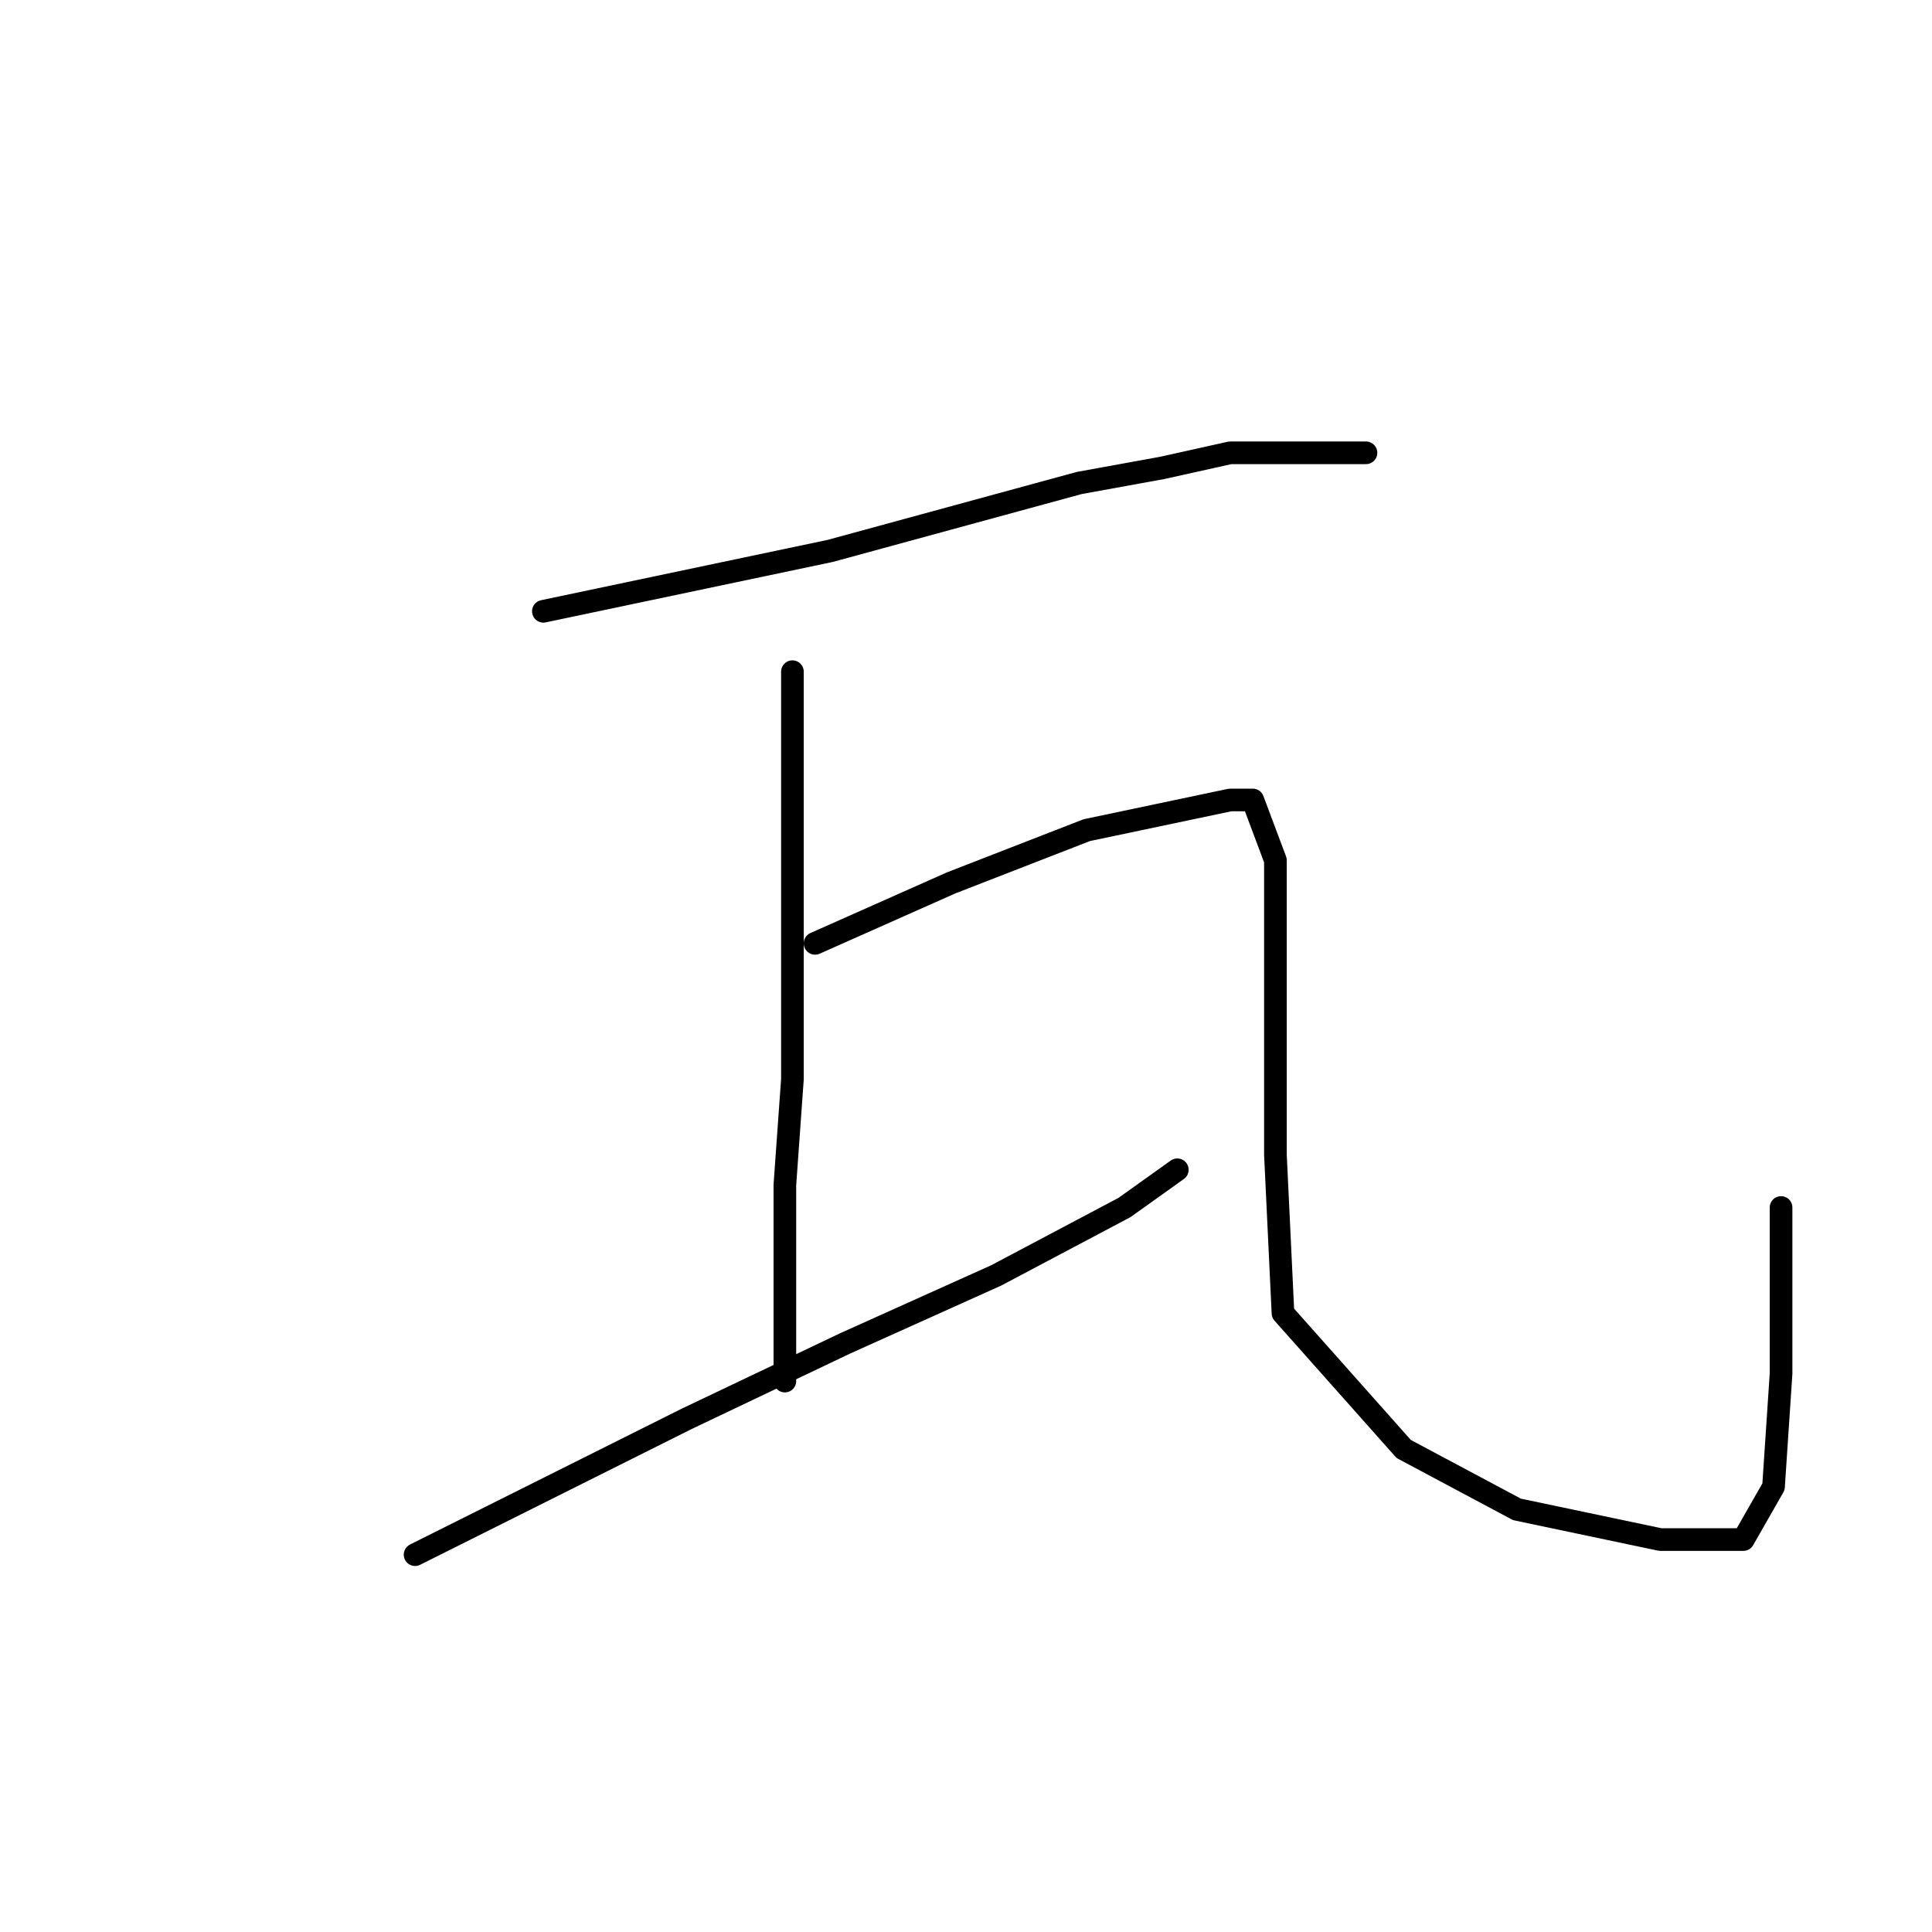<?xml version="1.0" standalone="no"?>
    <svg width="256" height="256" xmlns="http://www.w3.org/2000/svg" version="1.1">
    <polyline stroke="black" stroke-width="3" stroke-linecap="round" fill="transparent" stroke-linejoin="round" points="72 81 91 77 110 73 143 64 154 62 163 60 176 60 181 60 181 60 " />
        <polyline stroke="black" stroke-width="3" stroke-linecap="round" fill="transparent" stroke-linejoin="round" points="105 89 105 95 105 101 105 116 105 134 105 143 104 157 104 165 104 170 104 173 104 178 104 183 104 183 " />
        <polyline stroke="black" stroke-width="3" stroke-linecap="round" fill="transparent" stroke-linejoin="round" points="55 206 73 197 91 188 112 178 132 169 149 160 156 155 156 155 " />
        <polyline stroke="black" stroke-width="3" stroke-linecap="round" fill="transparent" stroke-linejoin="round" points="108 125 117 121 126 117 144 110 163 106 166 106 169 114 169 131 169 153 170 174 186 192 201 200 220 204 231 204 235 197 236 182 236 160 236 160 " />
        </svg>